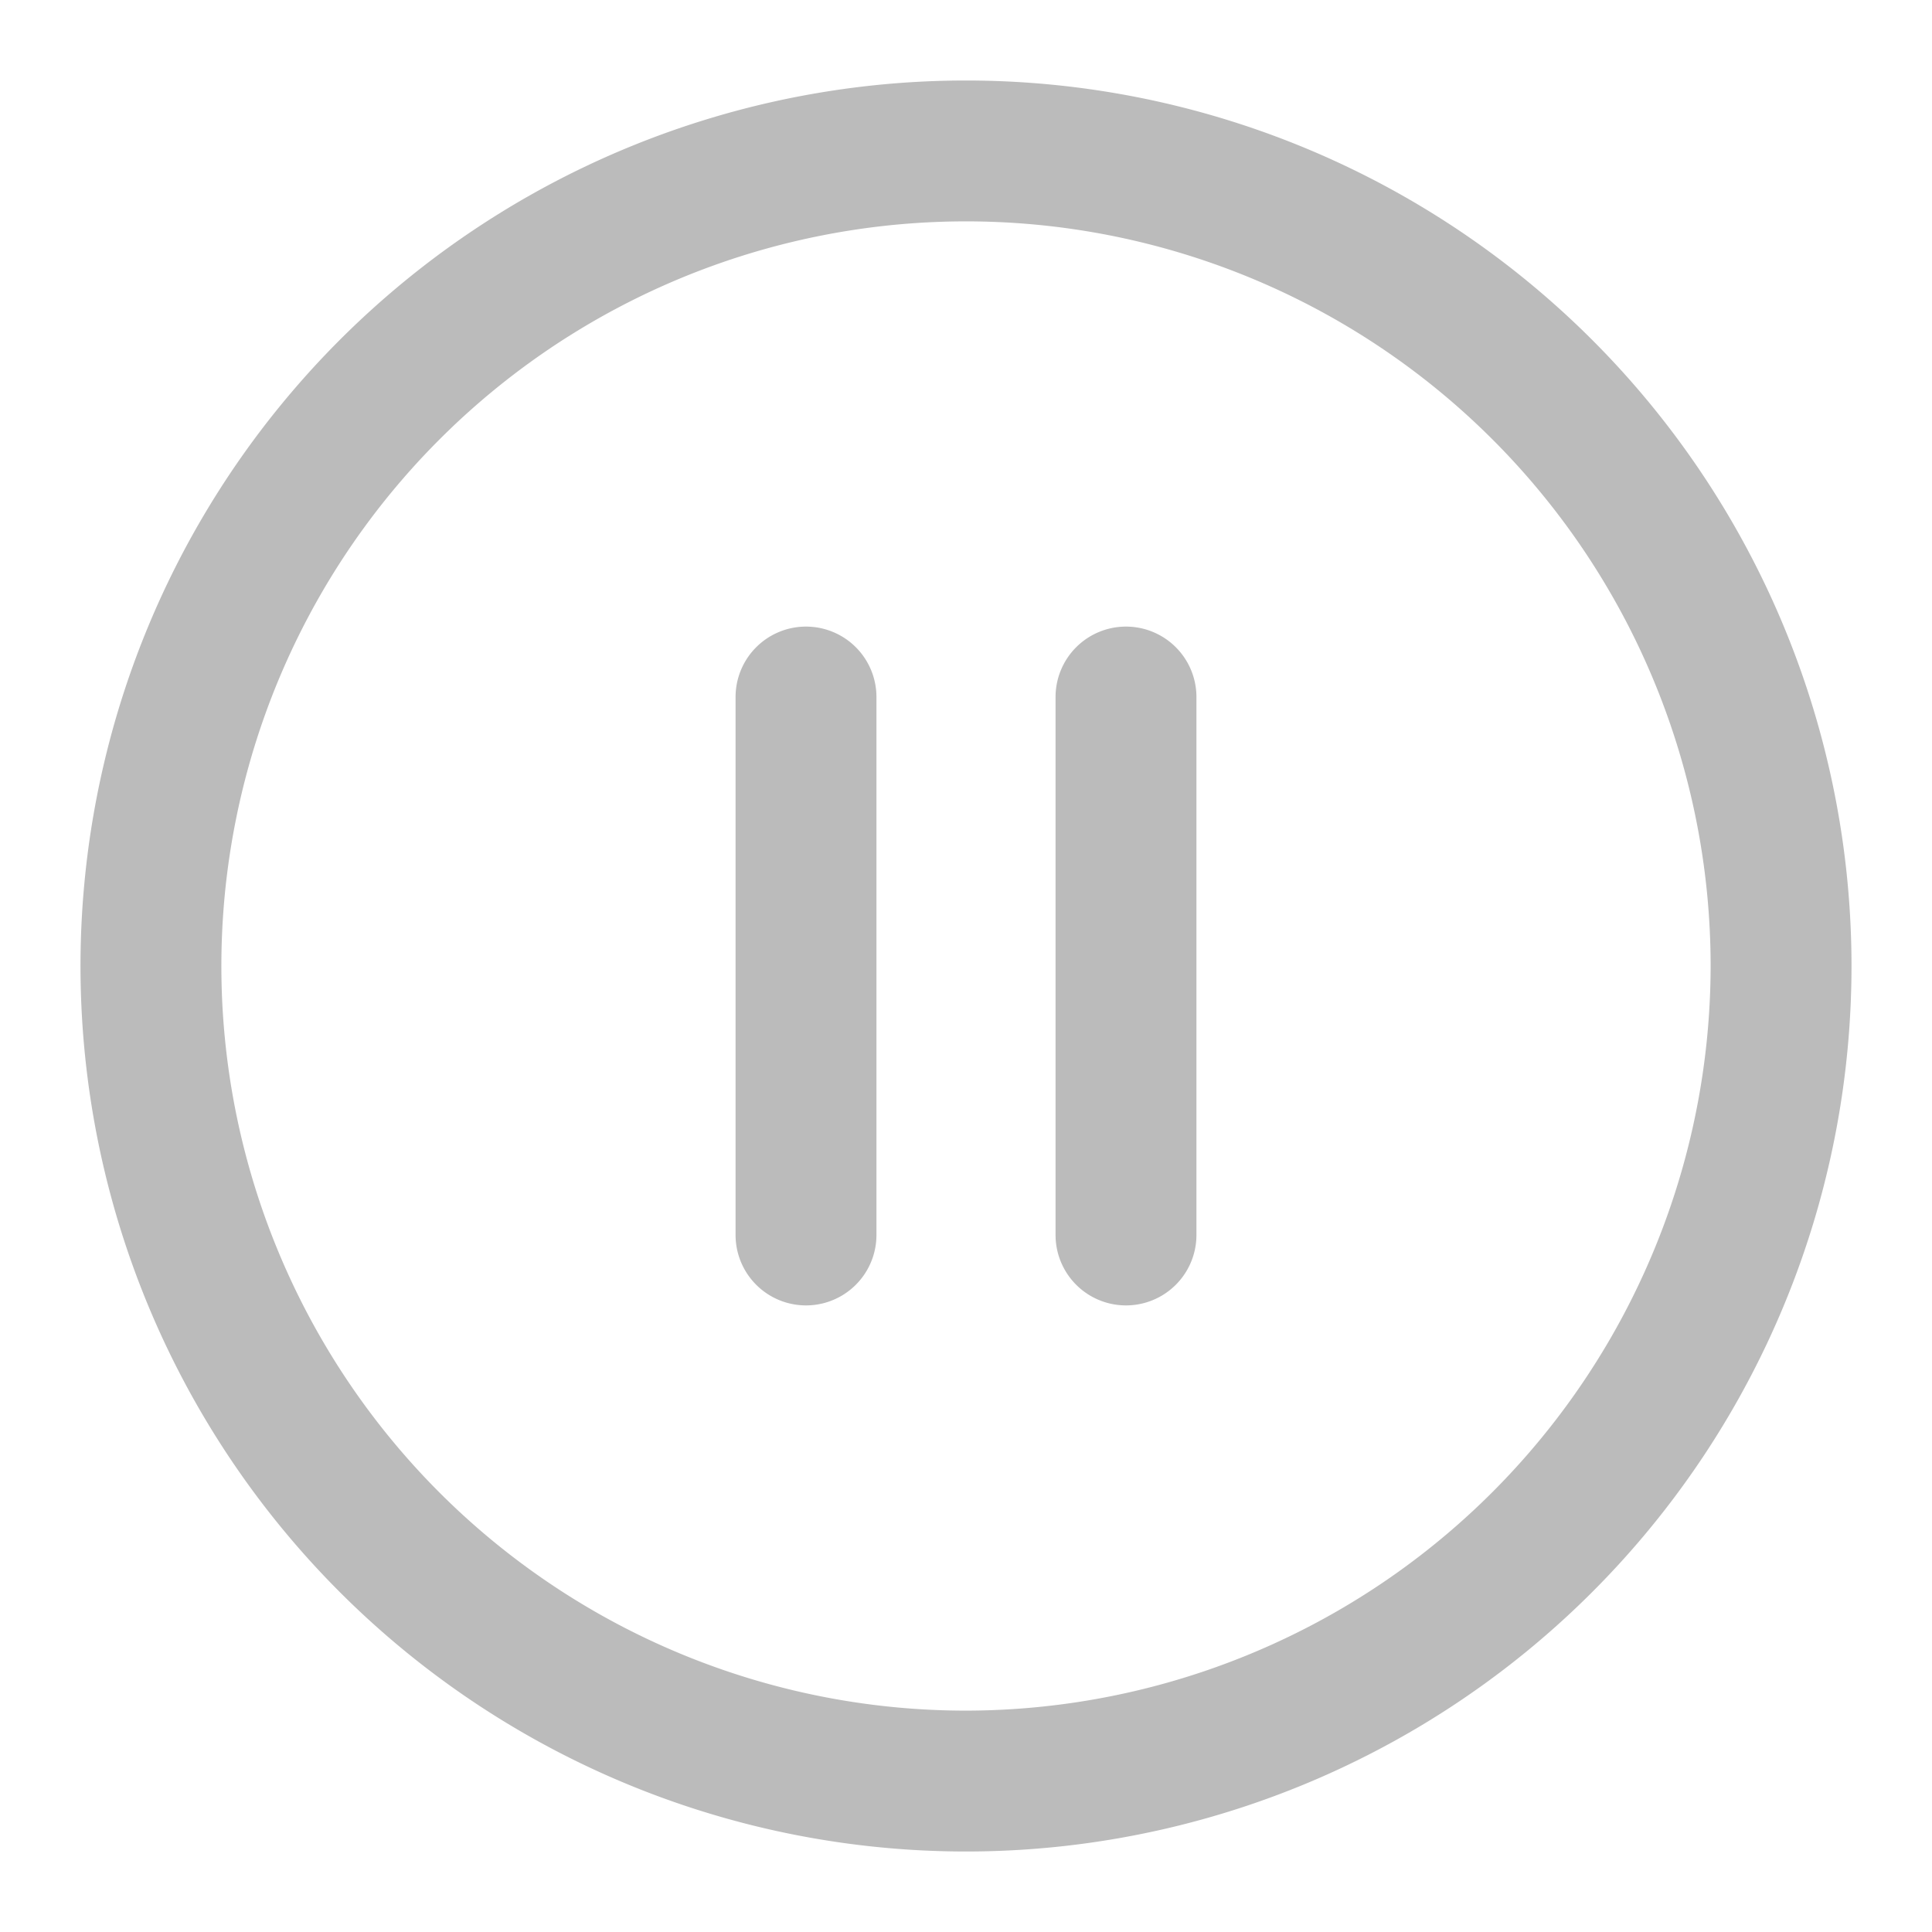 <?xml version="1.0" standalone="no"?><!DOCTYPE svg PUBLIC "-//W3C//DTD SVG 1.1//EN" "http://www.w3.org/Graphics/SVG/1.1/DTD/svg11.dtd"><svg class="icon" width="256px" height="256.00px" viewBox="0 0 1024 1024" version="1.1" xmlns="http://www.w3.org/2000/svg"><path fill="#bbbbbb" d="M512 42.667a469.333 469.333 0 1 0 469.333 469.333A469.333 469.333 0 0 0 512 42.667z m0 864a394.667 394.667 0 1 1 394.667-394.667 395.147 395.147 0 0 1-394.667 394.667zM427.2 332.107a37.333 37.333 0 0 0-37.333 37.333v285.12a37.333 37.333 0 0 0 74.667 0V369.44a37.333 37.333 0 0 0-37.333-37.333zM596.8 332.107a37.333 37.333 0 0 0-37.333 37.333v285.12a37.333 37.333 0 1 0 74.667 0V369.44a37.333 37.333 0 0 0-37.333-37.333z" /></svg>